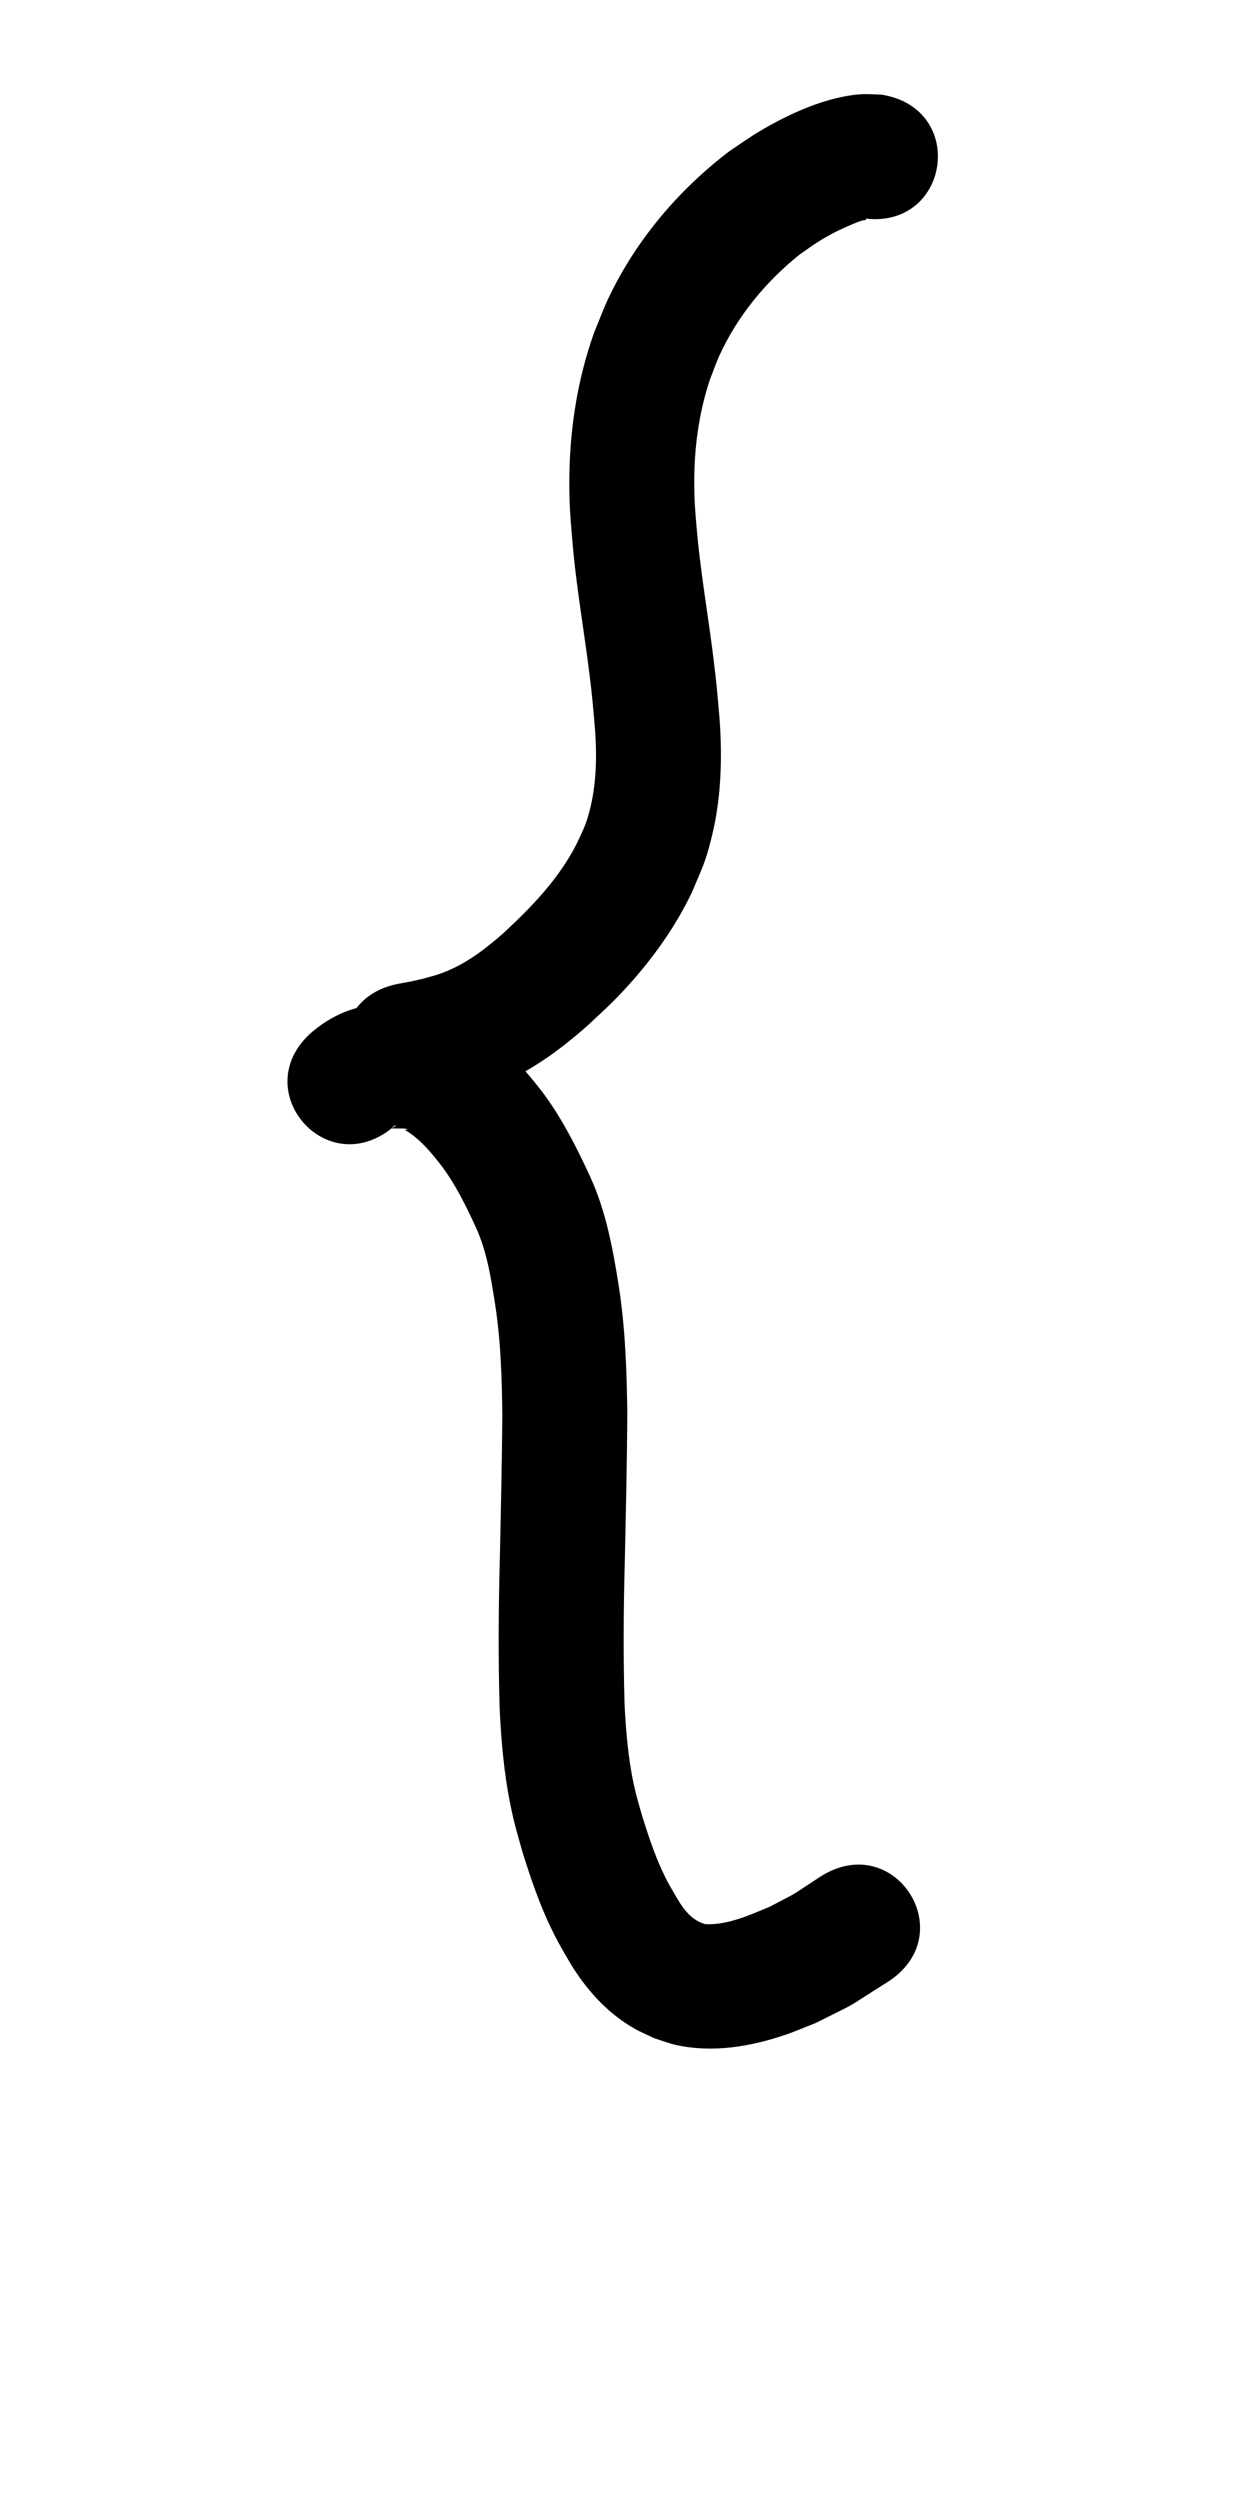 <?xml version="1.0" ?>
<svg xmlns="http://www.w3.org/2000/svg" width="500" height="1000">
<path d="m 352.532,37.845 c -2.767,-0.045 -5.54,-0.333 -8.3,-0.135 -13.865,0.992 -28.824,7.891 -40.568,14.902 -4.042,2.413 -7.86,5.182 -11.79,7.773 -20.269,15.426 -37.074,35.163 -48.164,58.181 -2.239,4.647 -3.994,9.512 -5.991,14.268 -6.853,19.152 -9.914,39.303 -9.991,59.604 -0.043,11.447 0.675,17.184 1.617,28.482 1.64,16.45 4.465,32.749 6.491,49.15 1.176,9.525 1.297,11.808 2.141,21.315 0.824,11.154 0.643,22.469 -2.252,33.344 -1.496,5.62 -2.55,7.341 -4.95,12.587 -7.137,14.112 -17.964,25.346 -29.446,35.971 -6.681,5.876 -13.799,11.422 -22.048,14.922 -4.173,1.77 -5.782,2.078 -10.122,3.303 -6.523,1.468 -3.344,0.828 -9.532,1.947 -34.754,6.491 -25.575,55.641 9.18,49.15 v 0 c 9.427,-1.798 4.513,-0.75 14.728,-3.208 7.982,-2.476 10.564,-2.997 18.265,-6.55 12.422,-5.731 23.472,-13.894 33.622,-22.989 6.765,-6.341 9.564,-8.71 15.845,-15.644 10.097,-11.148 18.876,-23.512 25.414,-37.081 4.227,-10.119 5.522,-12.1 8.118,-22.817 3.754,-15.501 4.166,-31.551 2.982,-47.386 -0.966,-10.744 -1.061,-12.79 -2.39,-23.54 -1.93,-15.599 -4.591,-31.103 -6.225,-46.74 -0.785,-8.881 -1.391,-13.683 -1.462,-22.585 -0.114,-14.348 1.726,-28.644 6.287,-42.284 1.254,-3.182 2.339,-6.436 3.763,-9.546 7.235,-15.811 18.461,-29.469 31.964,-40.322 2.603,-1.788 5.13,-3.693 7.809,-5.365 4.706,-2.936 8.575,-4.819 13.582,-6.944 1.216,-0.516 2.468,-0.944 3.708,-1.398 0.533,-0.195 1.649,0.019 1.612,-0.548 -0.037,-0.575 -1.117,-0.284 -1.675,-0.426 34.925,5.502 42.706,-43.889 7.781,-49.391 z"/>
<path d="m 157.437,450.689 c -2.195,1.117 1.175,-0.945 1.006,-0.594 -0.154,0.321 -1.005,0.802 -1.188,0.925 -0.158,0.106 -0.648,0.254 -0.471,0.325 0.391,0.155 0.841,-0.008 1.261,-0.011 1.627,0.221 3.549,-0.223 5.115,0.42 0.314,0.129 -1.171,-0.041 -0.988,0.245 0.259,0.404 0.785,0.552 1.178,0.829 5.515,3.655 9.604,8.804 13.612,13.969 5.586,7.595 9.704,16.093 13.616,24.63 4.35,9.785 5.936,20.445 7.566,30.942 2.192,14.45 2.619,29.09 2.789,43.68 -0.145,19.161 -0.586,38.318 -1,57.475 -0.545,19.768 -0.636,39.536 -0.096,59.304 0.602,13.217 1.737,26.457 4.397,39.437 1.577,7.696 2.613,10.89 4.711,18.367 3.267,10.542 6.83,21.023 11.656,30.968 2.737,5.641 4.162,7.909 7.222,13.218 6.445,10.782 15.022,20.446 26.069,26.685 2.546,1.437 5.264,2.544 7.896,3.817 2.931,0.904 5.795,2.062 8.792,2.711 14.584,3.158 29.536,0.652 43.481,-4.075 4.149,-1.406 8.164,-3.179 12.246,-4.768 18.938,-9.54 9.313,-4.149 28.751,-16.393 29.798,-19.028 2.888,-61.169 -26.91,-42.141 v 0 c -13.986,9.098 -7.164,5.142 -20.34,12.082 -8.029,3.307 -16.708,7.334 -25.611,6.938 -5.151,-1.338 -8.523,-5.544 -11.13,-9.954 -2.016,-3.44 -3.218,-5.363 -5.014,-8.954 -3.798,-7.595 -6.417,-15.691 -9,-23.758 -1.495,-5.218 -2.48,-8.31 -3.611,-13.61 -2.243,-10.502 -3.089,-21.246 -3.624,-31.951 -0.529,-18.947 -0.414,-37.896 0.103,-56.844 0.426,-19.723 0.887,-39.448 1.008,-59.176 -0.222,-16.971 -0.788,-33.99 -3.387,-50.791 -2.372,-15.052 -5.12,-30.179 -11.548,-44.122 -5.571,-12.054 -11.595,-23.96 -19.681,-34.562 -7.969,-10.098 -16.653,-19.636 -27.798,-26.328 -5.061,-2.819 -6.799,-4.086 -12.55,-5.934 -6.972,-2.24 -14.348,-2.453 -21.593,-2.219 -4.695,0.418 -6.914,0.433 -11.67,1.716 -6.479,1.747 -12.381,5.032 -17.522,9.3 -27.015,22.808 5.24,61.013 32.255,38.205 z"/>
</svg>

